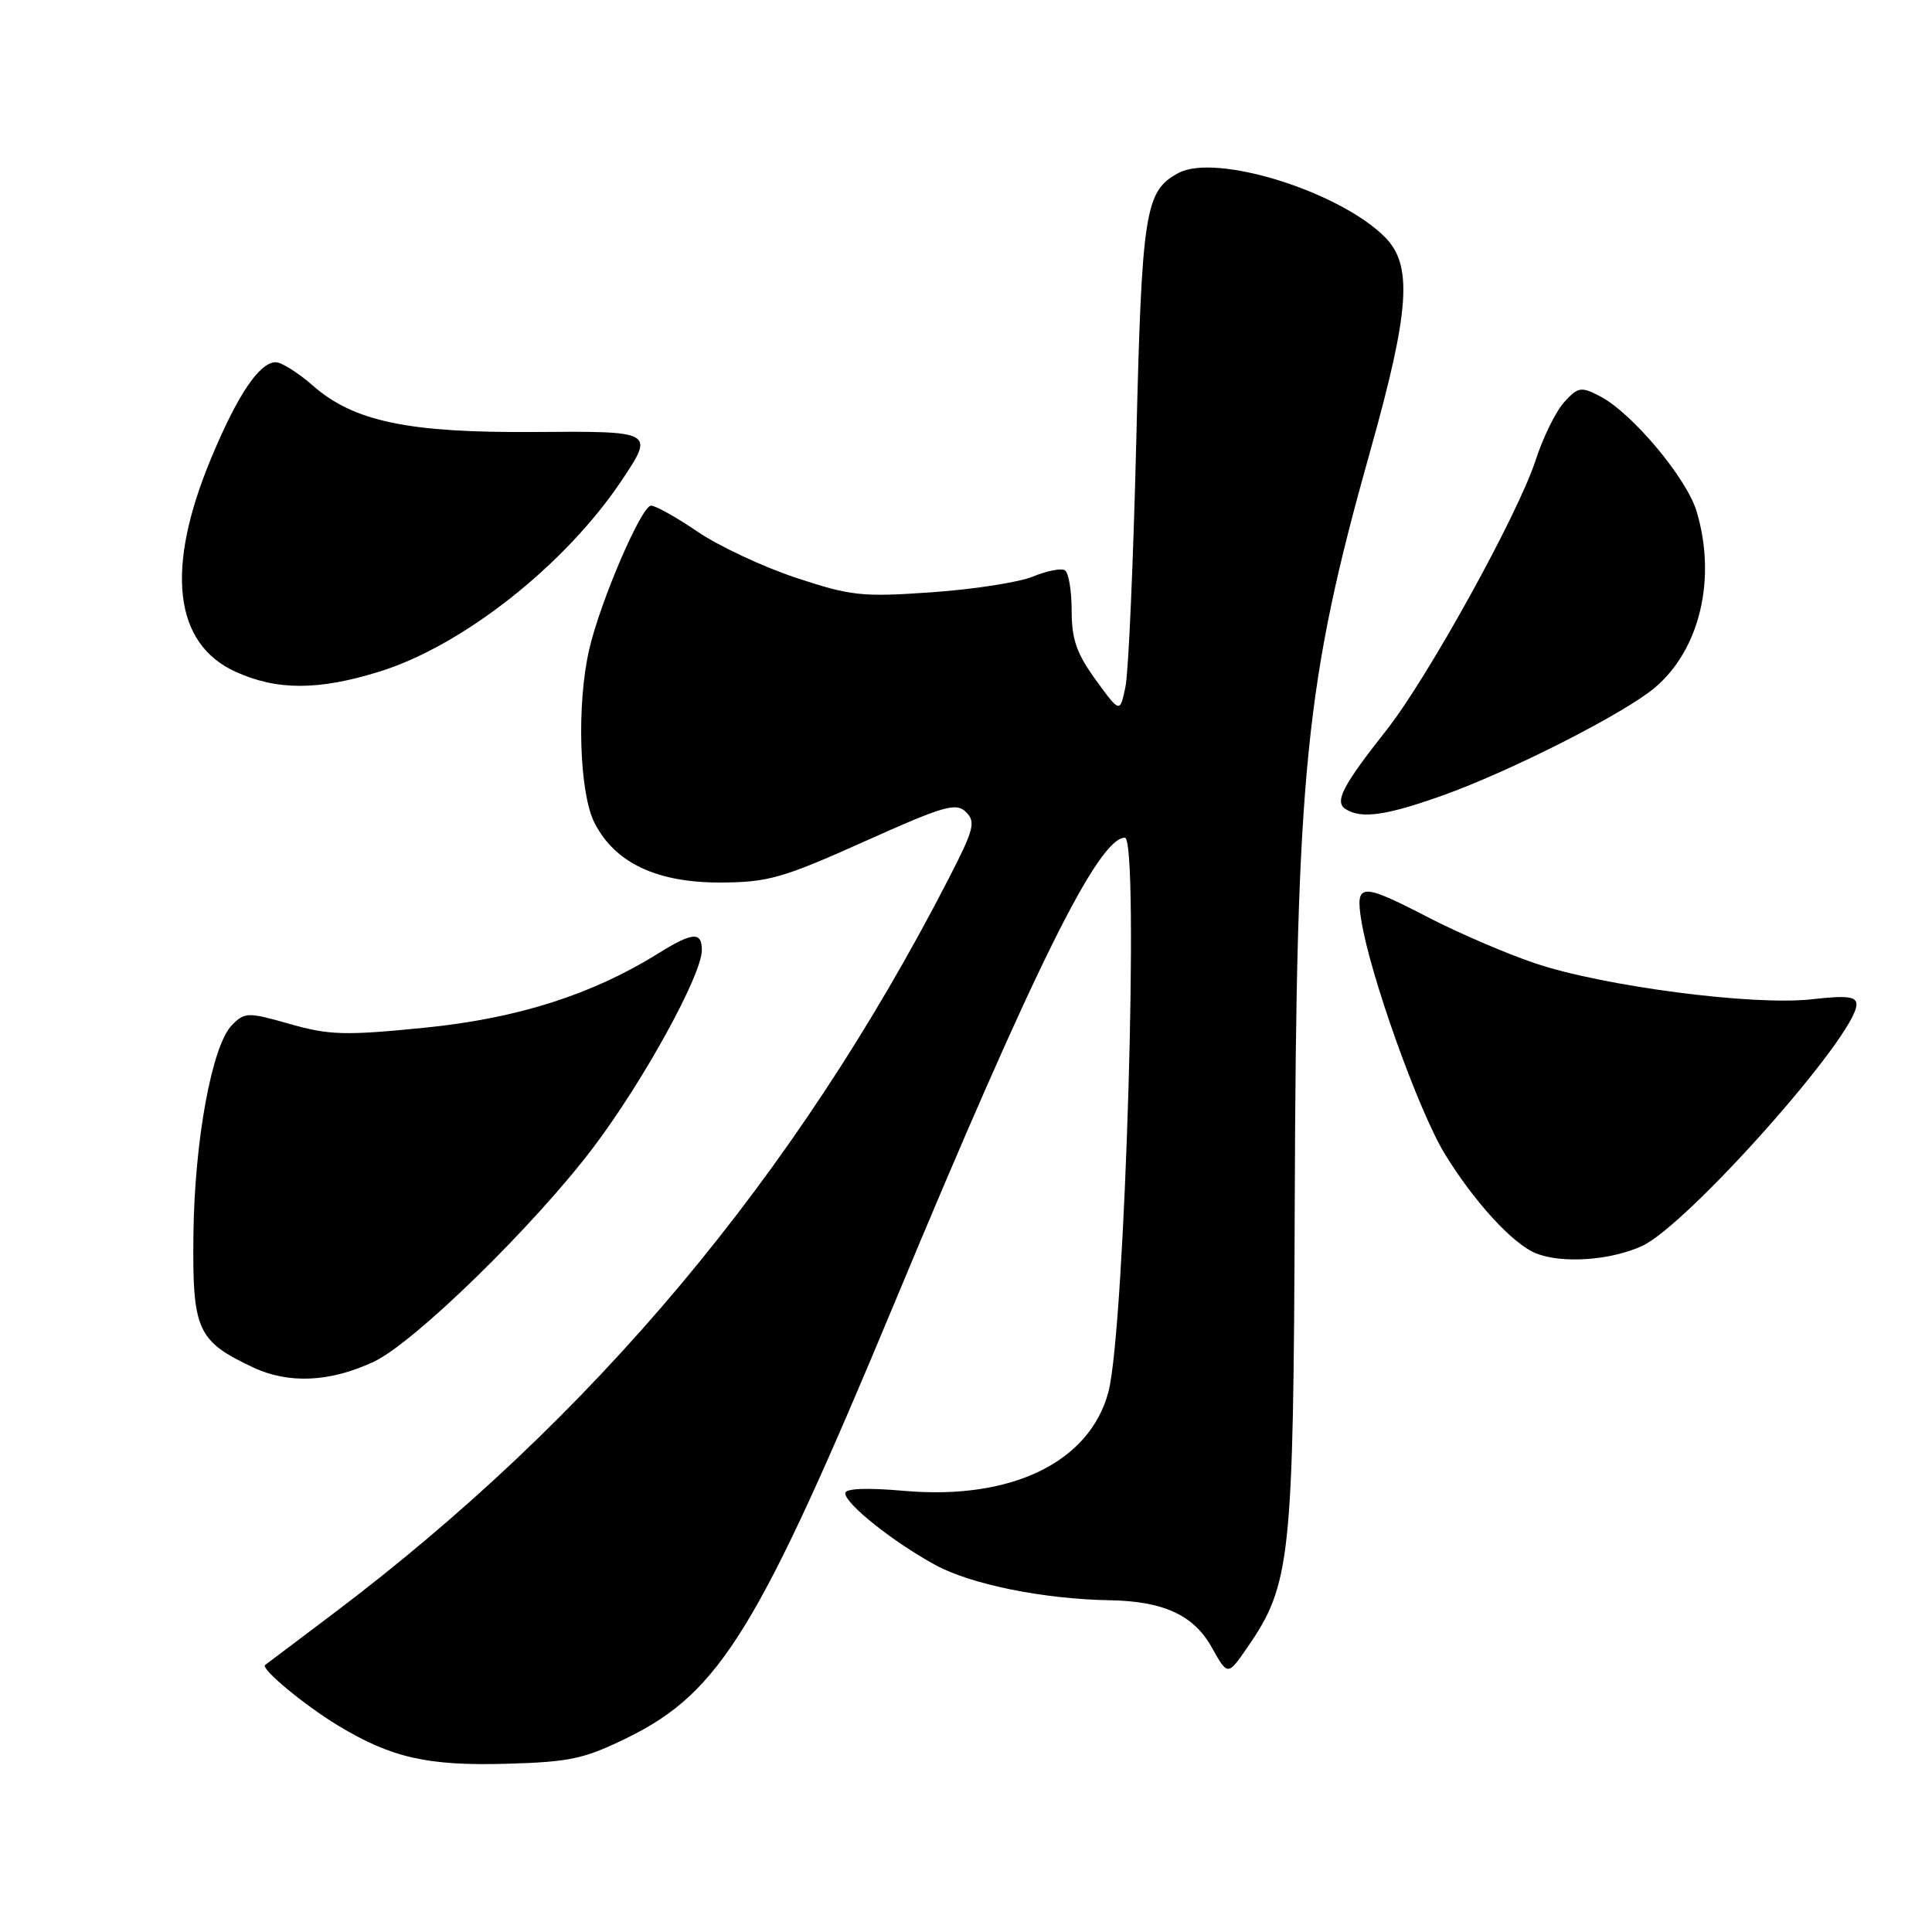 <?xml version="1.0" encoding="UTF-8" standalone="no"?>
<!DOCTYPE svg PUBLIC "-//W3C//DTD SVG 1.1//EN" "http://www.w3.org/Graphics/SVG/1.1/DTD/svg11.dtd" >
<svg xmlns="http://www.w3.org/2000/svg" xmlns:xlink="http://www.w3.org/1999/xlink" version="1.1" viewBox="0 0 256 256">
 <g >
 <path fill="currentColor"
d=" M 83.21 230.22 C 95.42 224.21 100.58 215.78 118.65 172.35 C 136.99 128.28 145.55 111.00 149.05 111.00 C 151.01 111.00 149.07 176.14 146.87 184.44 C 144.39 193.76 134.03 198.78 119.85 197.55 C 114.85 197.11 112.00 197.22 112.00 197.86 C 112.00 199.27 118.36 204.33 123.96 207.38 C 128.68 209.95 138.28 211.89 147.00 212.04 C 154.16 212.16 158.17 214.00 160.56 218.28 C 162.68 222.07 162.68 222.07 165.29 218.28 C 171.03 209.98 171.39 206.53 171.56 159.50 C 171.76 102.15 172.94 90.40 181.57 59.74 C 186.81 41.08 187.22 35.13 183.49 31.40 C 177.42 25.33 161.10 20.27 156.16 22.92 C 151.71 25.29 151.30 27.93 150.56 58.50 C 150.17 74.45 149.53 89.08 149.13 91.00 C 148.40 94.50 148.40 94.50 145.20 90.10 C 142.66 86.60 142.00 84.72 142.00 80.91 C 142.00 78.27 141.60 75.87 141.11 75.57 C 140.61 75.26 138.70 75.64 136.86 76.40 C 135.01 77.16 128.98 78.10 123.45 78.48 C 114.22 79.13 112.77 78.97 105.45 76.55 C 101.08 75.10 95.22 72.35 92.43 70.45 C 89.64 68.55 86.87 67.00 86.27 67.00 C 85.00 67.00 79.54 79.69 78.07 86.07 C 76.40 93.30 76.75 105.00 78.75 108.98 C 81.43 114.32 87.01 116.97 95.50 116.94 C 101.78 116.91 103.73 116.35 114.50 111.52 C 125.07 106.77 126.68 106.30 128.00 107.60 C 129.32 108.90 129.06 109.91 125.69 116.45 C 105.39 155.89 78.55 187.91 43.94 213.98 C 39.30 217.48 35.34 220.46 35.13 220.62 C 34.50 221.10 40.31 225.93 44.79 228.64 C 51.85 232.91 56.63 234.00 67.08 233.71 C 75.55 233.47 77.41 233.07 83.21 230.22 Z  M 49.54 180.43 C 54.93 177.89 70.81 162.38 78.65 152.00 C 85.29 143.20 93.00 129.18 93.00 125.88 C 93.00 123.41 91.75 123.51 87.23 126.33 C 78.45 131.80 68.56 134.95 56.25 136.18 C 45.73 137.23 43.63 137.17 38.43 135.69 C 32.84 134.10 32.45 134.11 30.76 135.80 C 28.10 138.46 25.77 151.08 25.63 163.64 C 25.48 176.25 26.13 177.69 33.50 181.17 C 38.22 183.41 43.76 183.15 49.54 180.43 Z  M 217.56 165.11 C 223.55 162.39 245.96 137.18 245.99 133.12 C 246.00 132.03 244.77 131.88 240.07 132.41 C 232.32 133.29 212.34 130.68 203.31 127.61 C 199.49 126.31 193.22 123.61 189.37 121.62 C 180.30 116.93 179.58 116.95 180.38 121.96 C 181.54 129.23 187.95 147.15 191.42 152.86 C 195.26 159.15 200.43 164.82 203.49 166.06 C 206.95 167.46 213.33 167.03 217.56 165.11 Z  M 191.19 105.39 C 200.20 102.17 215.18 94.56 219.26 91.13 C 225.24 86.09 227.48 76.68 224.81 67.76 C 223.49 63.34 216.22 54.68 212.00 52.50 C 209.49 51.20 209.10 51.27 207.26 53.29 C 206.15 54.51 204.45 57.98 203.47 61.00 C 201.16 68.14 189.18 89.82 183.74 96.71 C 177.88 104.14 176.79 106.24 178.30 107.21 C 180.39 108.54 183.67 108.07 191.19 105.39 Z  M 50.22 89.01 C 61.29 85.60 74.93 74.83 82.41 63.61 C 86.72 57.14 86.68 57.12 70.75 57.24 C 54.08 57.36 46.87 55.85 41.45 51.09 C 39.51 49.39 37.30 48.00 36.54 48.00 C 34.38 48.00 31.46 52.34 27.97 60.74 C 21.88 75.35 23.02 85.29 31.21 89.01 C 36.70 91.50 42.16 91.50 50.22 89.01 Z "/>
</g>
</svg>